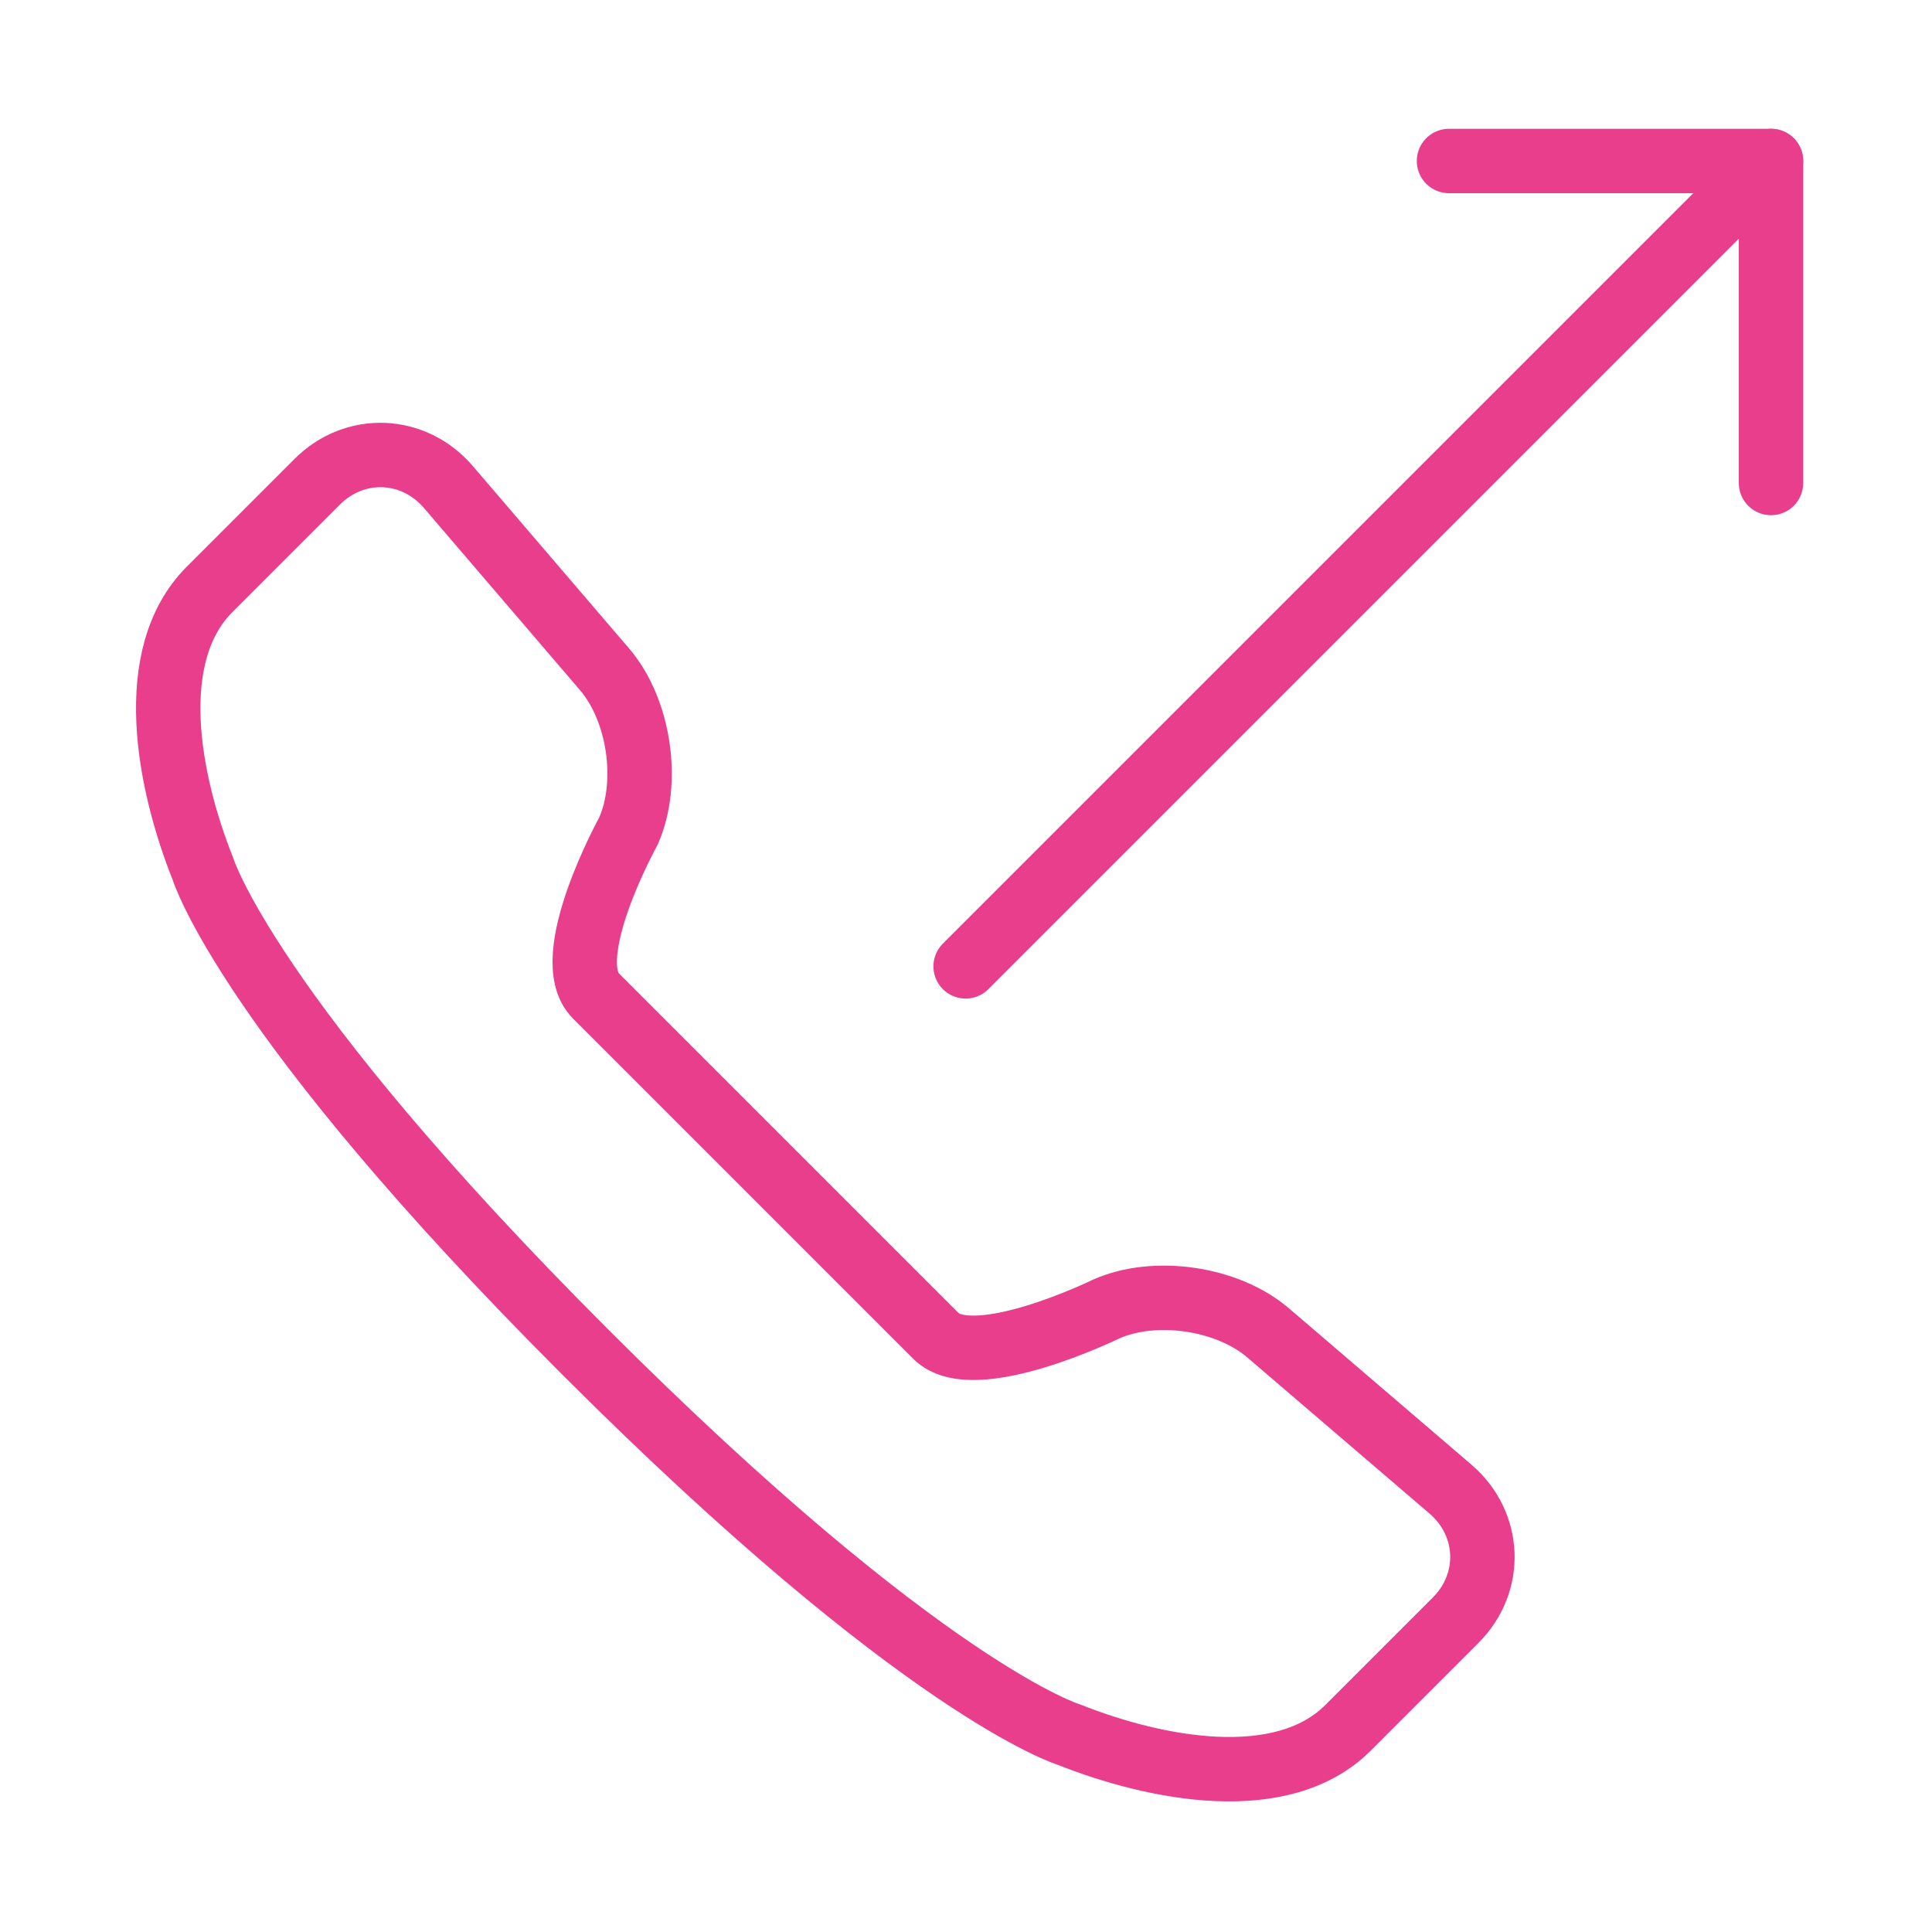 <svg width="120" height="120" viewBox="0 0 120 120" fill="none" xmlns="http://www.w3.org/2000/svg">
<g id="call-output">
<g id="call-output_2">
<path id="Layer 1" fill-rule="evenodd" clip-rule="evenodd" d="M37.011 61.856C34.666 59.511 39.033 51.622 39.033 51.622C40.373 48.591 39.714 44.098 37.548 41.57L27.849 30.249C25.69 27.729 22.038 27.588 19.703 29.923L13.021 36.605C8.911 40.715 10.463 48.583 12.594 53.939C12.594 53.939 15.295 62.921 36.355 83.981C57.416 105.042 66.397 107.742 66.397 107.742C71.753 109.873 79.622 111.425 83.732 107.315L90.413 100.634C92.749 98.299 92.607 94.646 90.087 92.487L78.766 82.788C76.239 80.622 71.746 79.964 68.714 81.303C68.714 81.303 60.481 85.326 58.136 82.981L47.746 72.591L37.011 61.856V61.856Z" stroke="#E83E8C" stroke-width="4" stroke-linecap="round" stroke-linejoin="round"/>
<path id="Layer 2" d="M110 10L59.977 60.023" stroke="#E83E8C" stroke-width="4" stroke-linecap="round" stroke-linejoin="round"/>
<path id="Layer 3" d="M90 10H110V30" stroke="#E83E8C" stroke-width="4" stroke-linecap="round" stroke-linejoin="round"/>
</g>
</g>
</svg>

